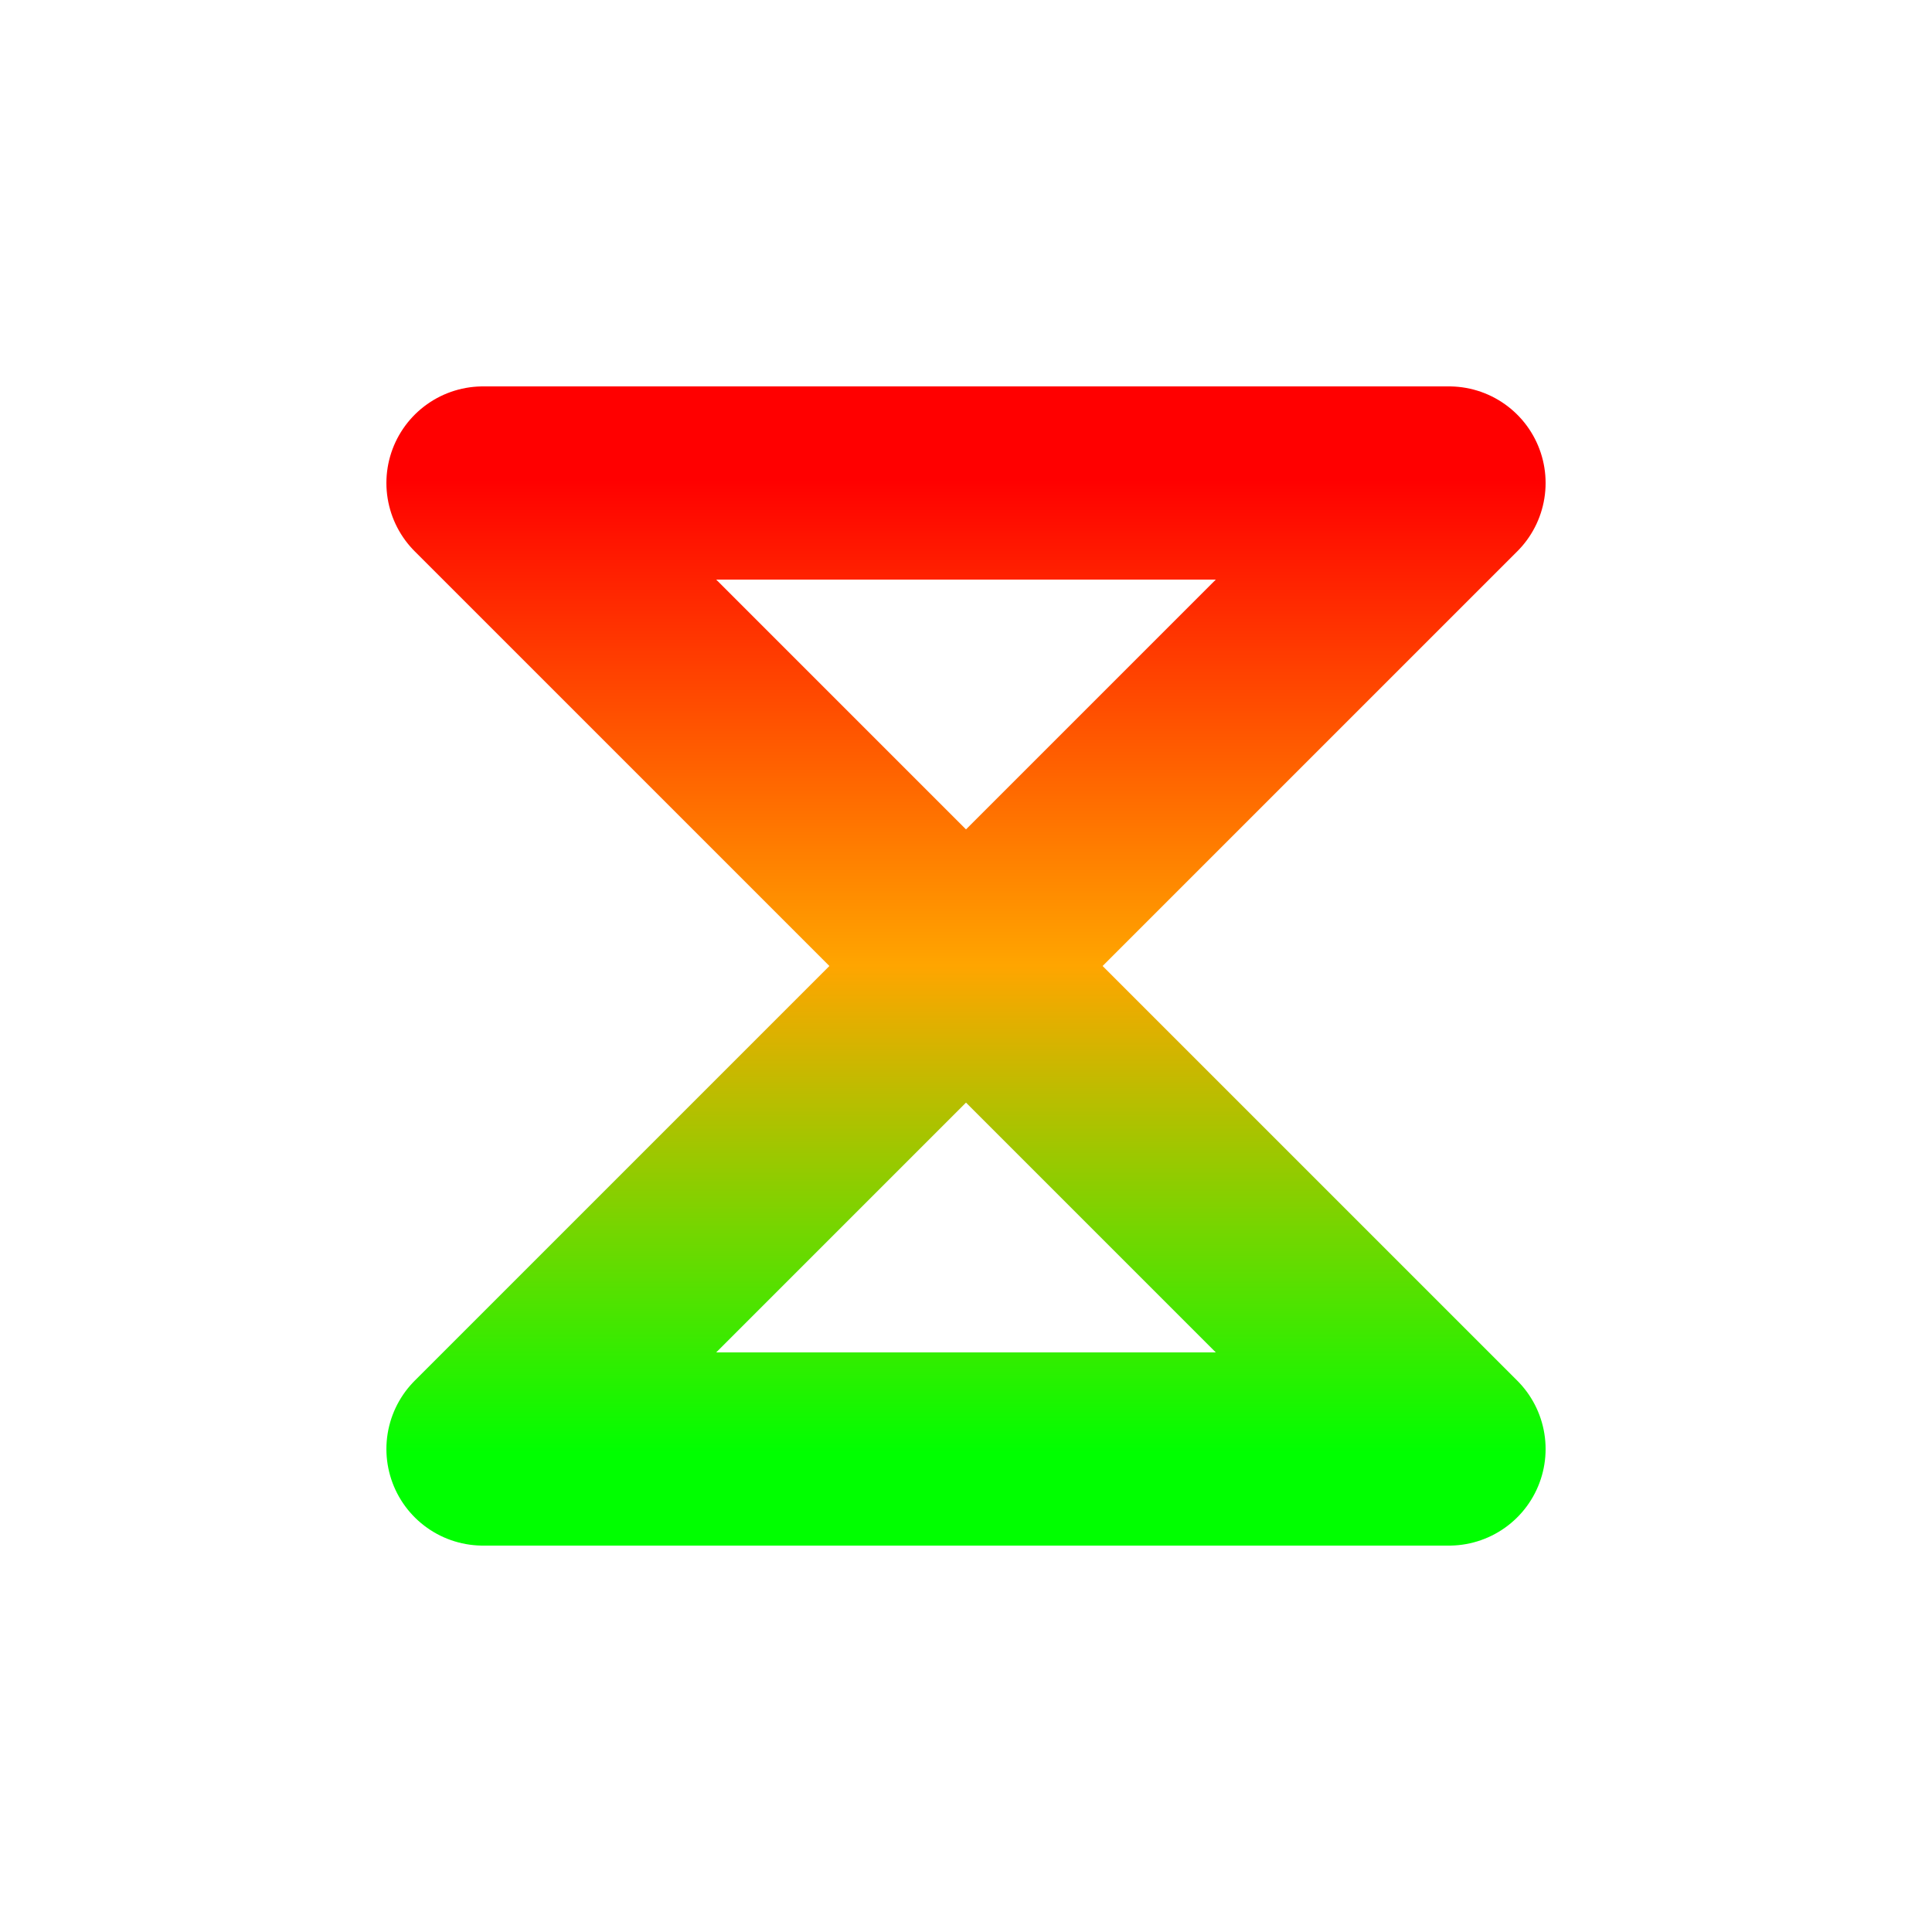 <svg width="200" height="200" viewBox="0 0 200 200" xmlns="http://www.w3.org/2000/svg">
  <defs>
    <linearGradient id="grad1" x1="0%" y1="0%" x2="0%" y2="100%">
      <stop offset="0%" style="stop-color:rgb(255,0,0);stop-opacity:1" />
      <stop offset="50%" style="stop-color:rgb(255,165,0);stop-opacity:1" />
      <stop offset="100%" style="stop-color:rgb(0,255,0);stop-opacity:1" />
    </linearGradient>
  </defs>
  <path d="M 50,50 L 150,50 L 100,100 L 150,150 L 50,150 L 100,100 Z"
        stroke="url(#grad1)" stroke-width="20" fill="none" stroke-linejoin="round"/>
</svg>
